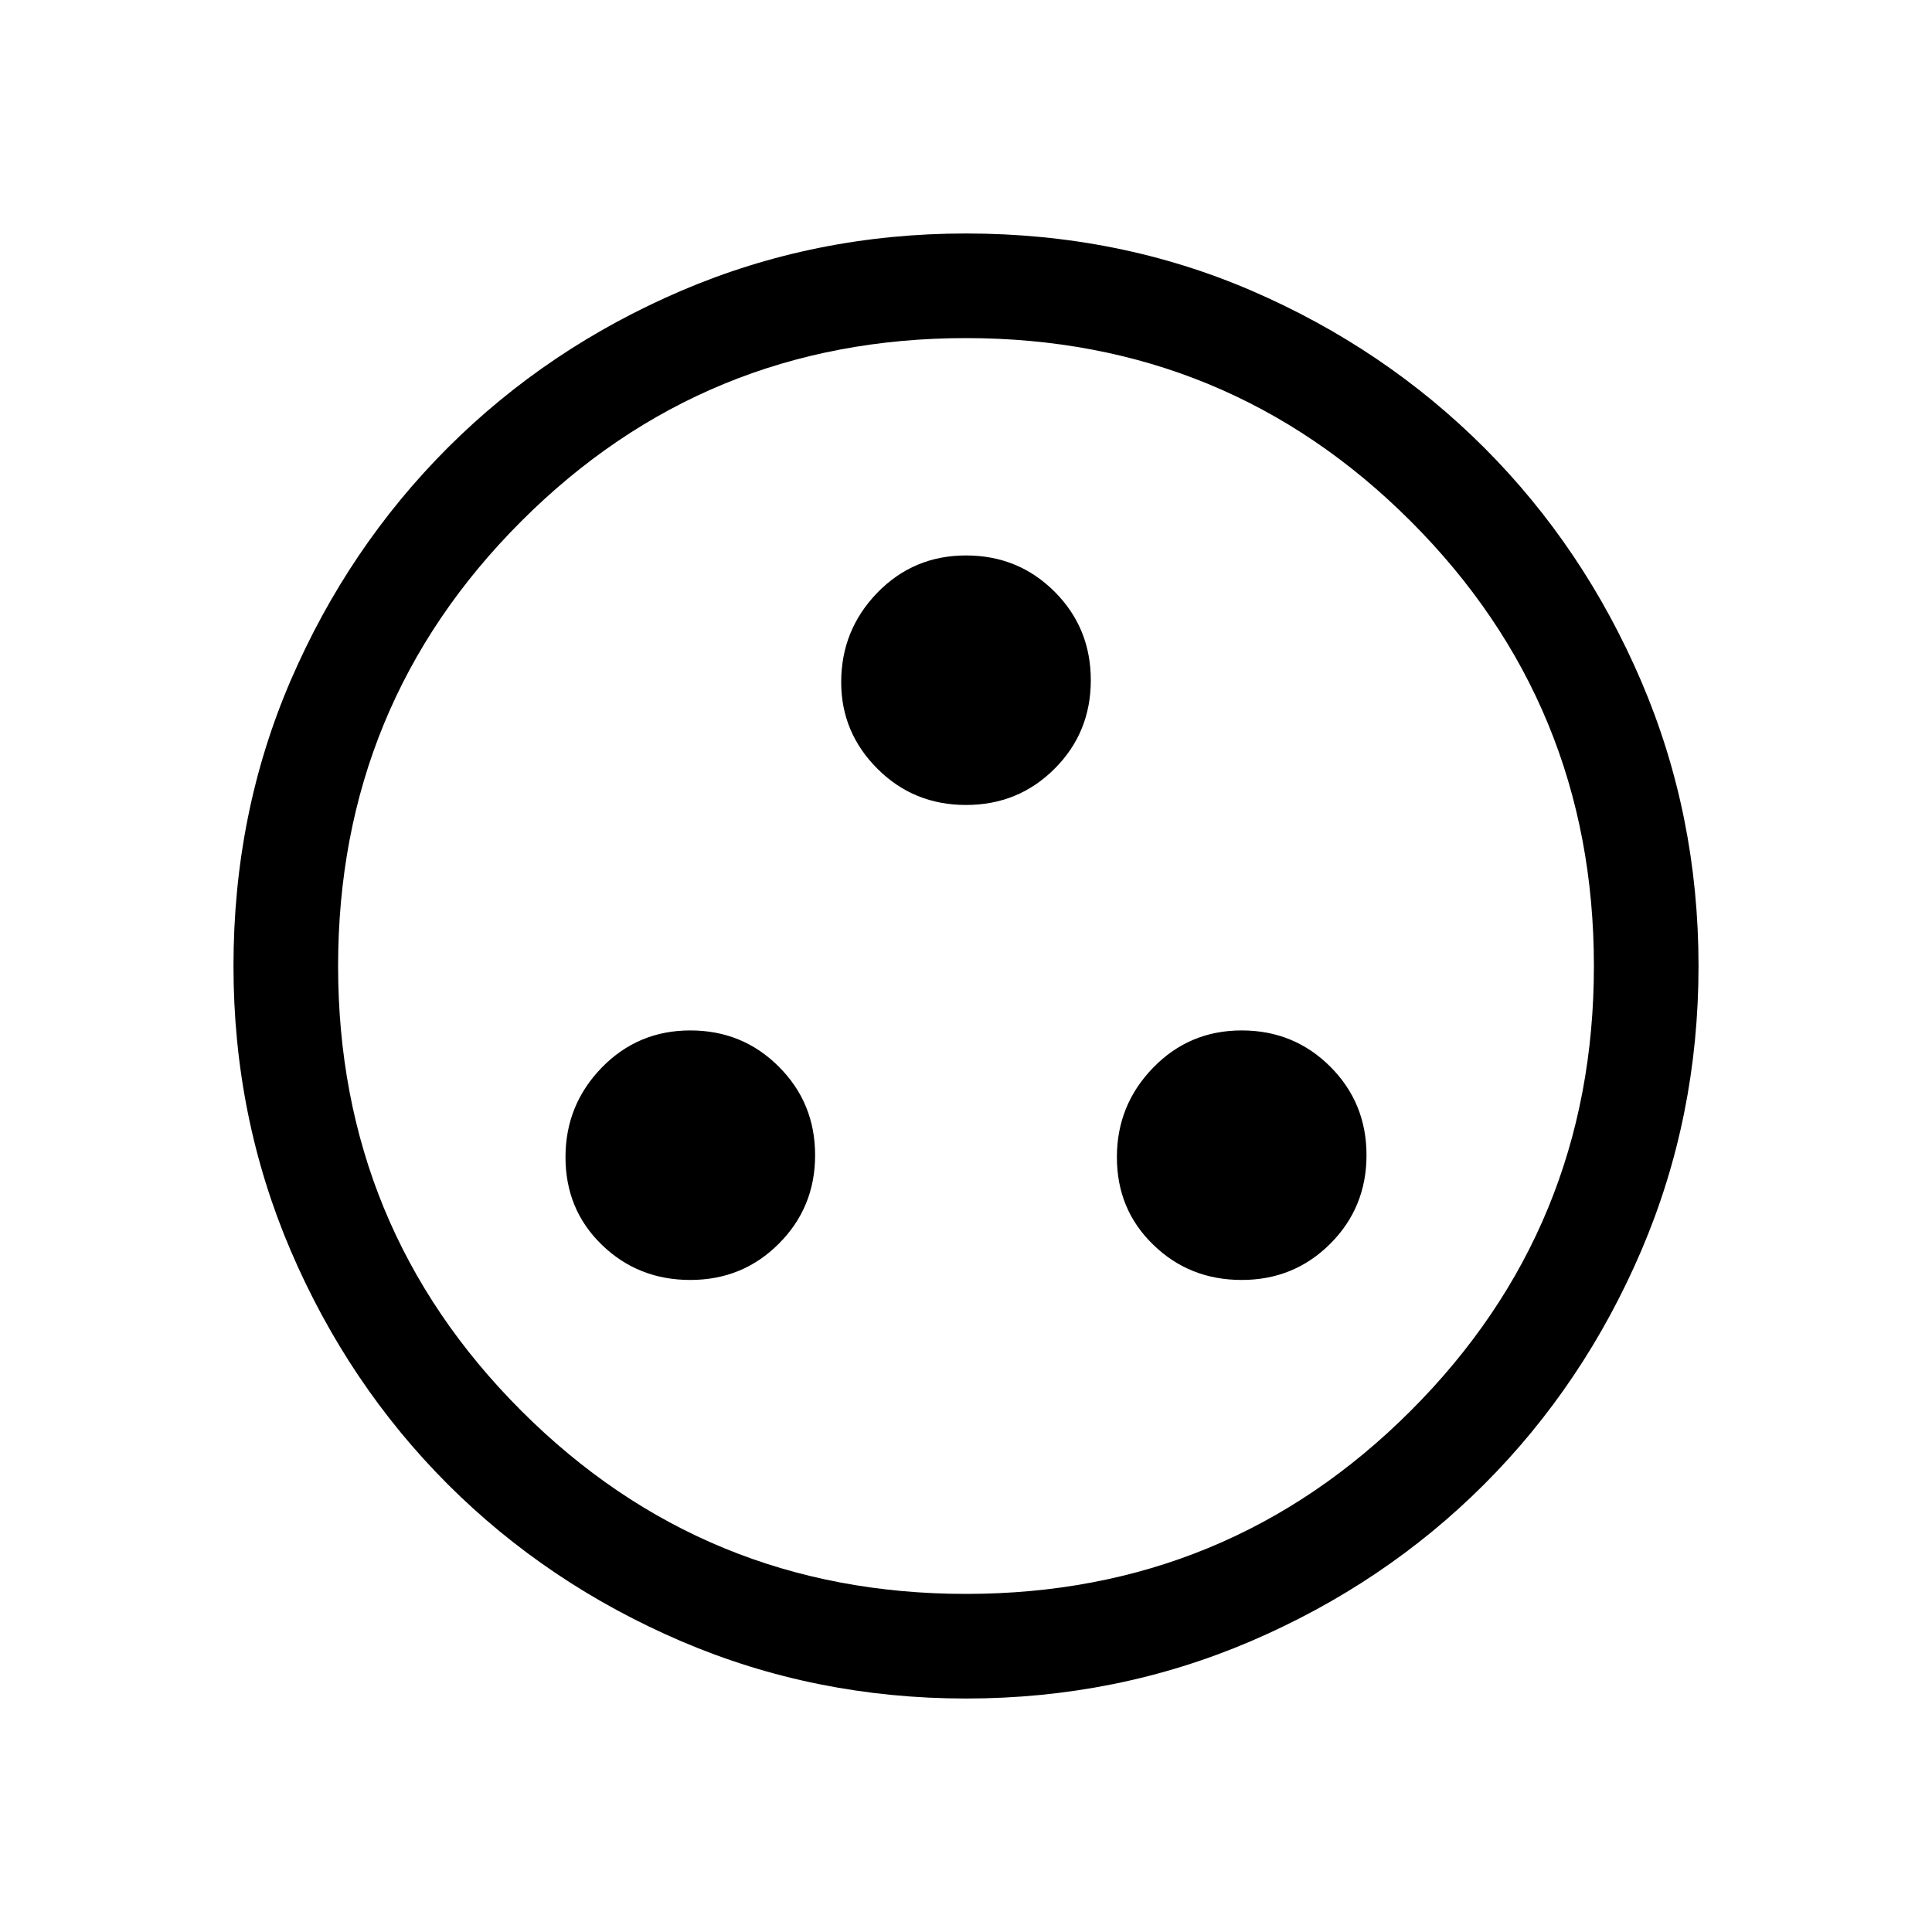 <svg xmlns="http://www.w3.org/2000/svg" viewBox="0 0 20 20"><path d="M7.146 13.25q.542 0 .916-.375.376-.375.376-.917 0-.541-.376-.916-.374-.375-.916-.375t-.917.385q-.375.386-.375.927 0 .542.375.906.375.365.917.365Zm5.708 0q.542 0 .917-.375t.375-.917q0-.541-.375-.916t-.917-.375q-.542 0-.916.385-.376.386-.376.927 0 .542.376.906.374.365.916.365ZM10 8.333q.542 0 .917-.375t.375-.916q0-.542-.375-.917T10 5.75q-.542 0-.917.385-.375.386-.375.927 0 .521.375.896t.917.375Zm0 9.25q-1.562 0-2.948-.593-1.385-.594-2.417-1.625-1.031-1.032-1.625-2.417-.593-1.386-.593-2.948 0-1.583.593-2.958.594-1.375 1.625-2.407Q5.667 3.604 7.052 3.01 8.438 2.417 10 2.417q1.583 0 2.958.593 1.375.594 2.407 1.625 1.031 1.032 1.625 2.417.593 1.386.593 2.948t-.593 2.948q-.594 1.385-1.625 2.417-1.032 1.031-2.417 1.625-1.386.593-2.948.593Zm0-1.083q2.708 0 4.604-1.896T16.5 10q0-2.708-1.896-4.604T10 3.5q-2.708 0-4.604 1.896T3.5 10q0 2.708 1.896 4.604T10 16.5Zm0-6.5Z"/></svg>

